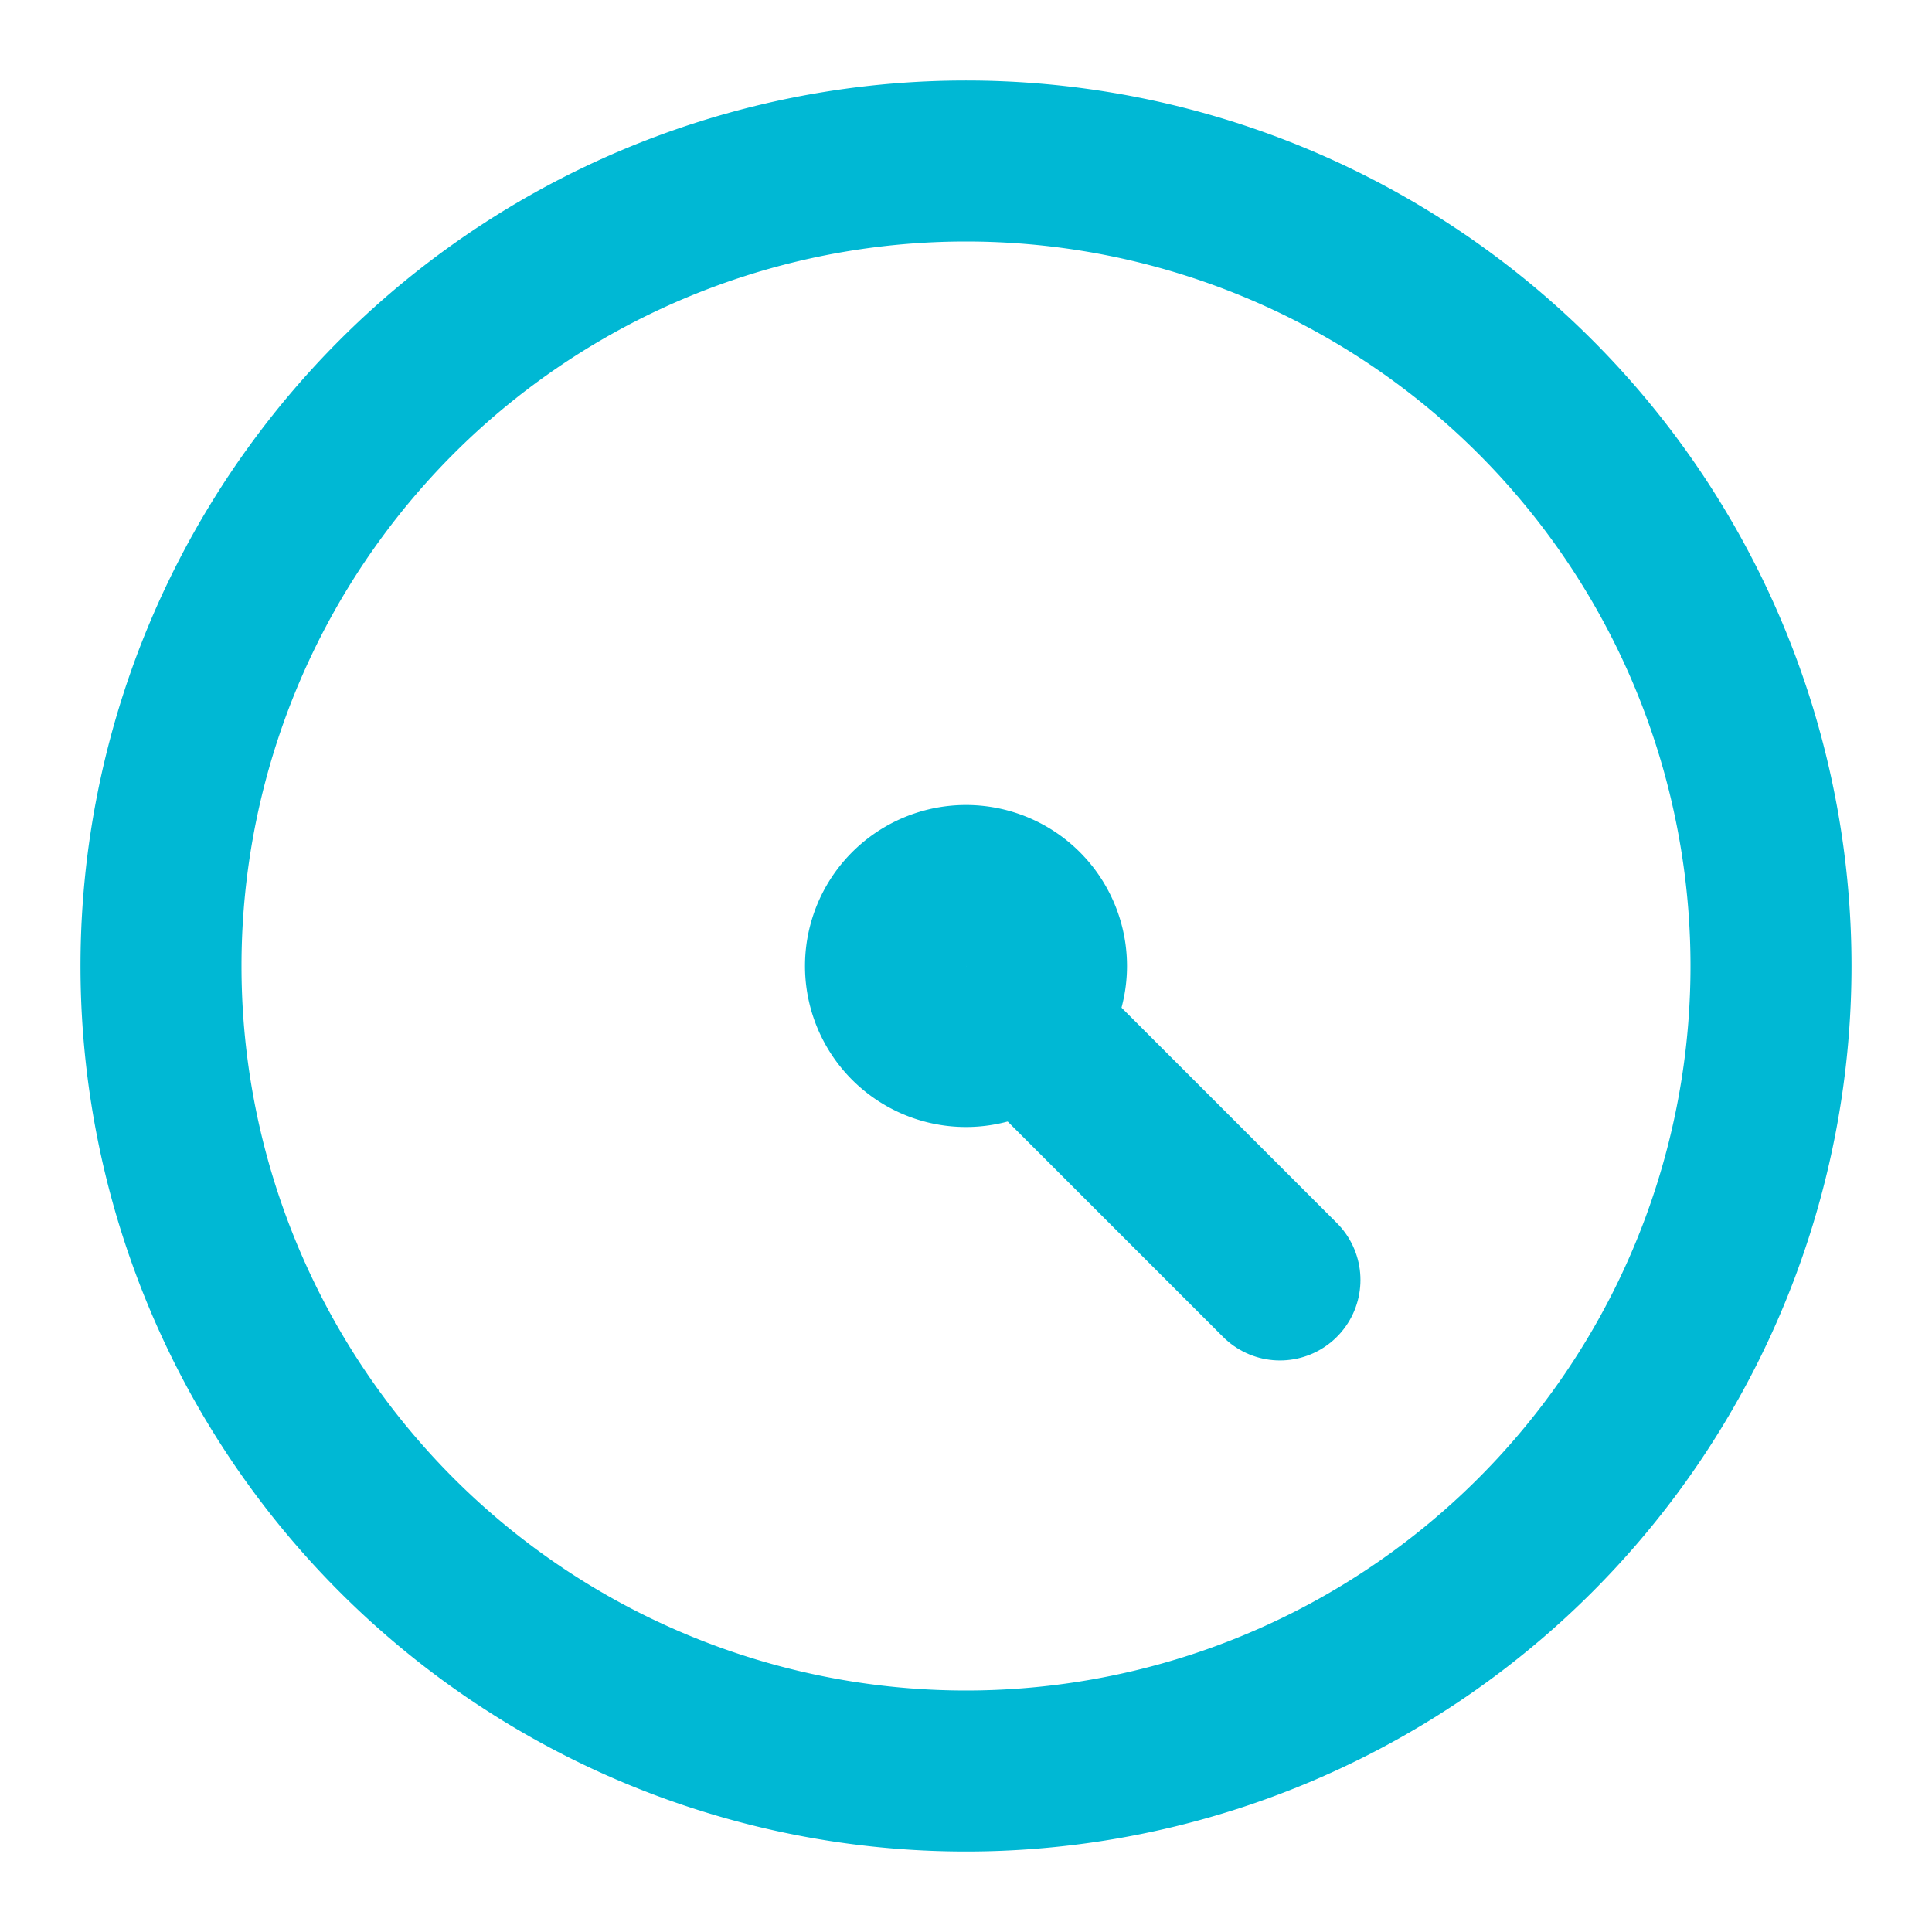 <svg xmlns="http://www.w3.org/2000/svg" width="24" height="24" viewBox="0 0 24 24" fill="none" stroke="#00B8D4" stroke-width="2" stroke-linecap="round" stroke-linejoin="round">
  <path d="M12 12m-10 0a10 10 0 1 0 20 0a10 10 0 1 0 -20 0"></path>
  <path d="M12 12m-1 0a1 1 0 1 0 2 0a1 1 0 1 0 -2 0"></path>
  <path d="M15.9 15.9l-2.828 -2.828"></path>
</svg>